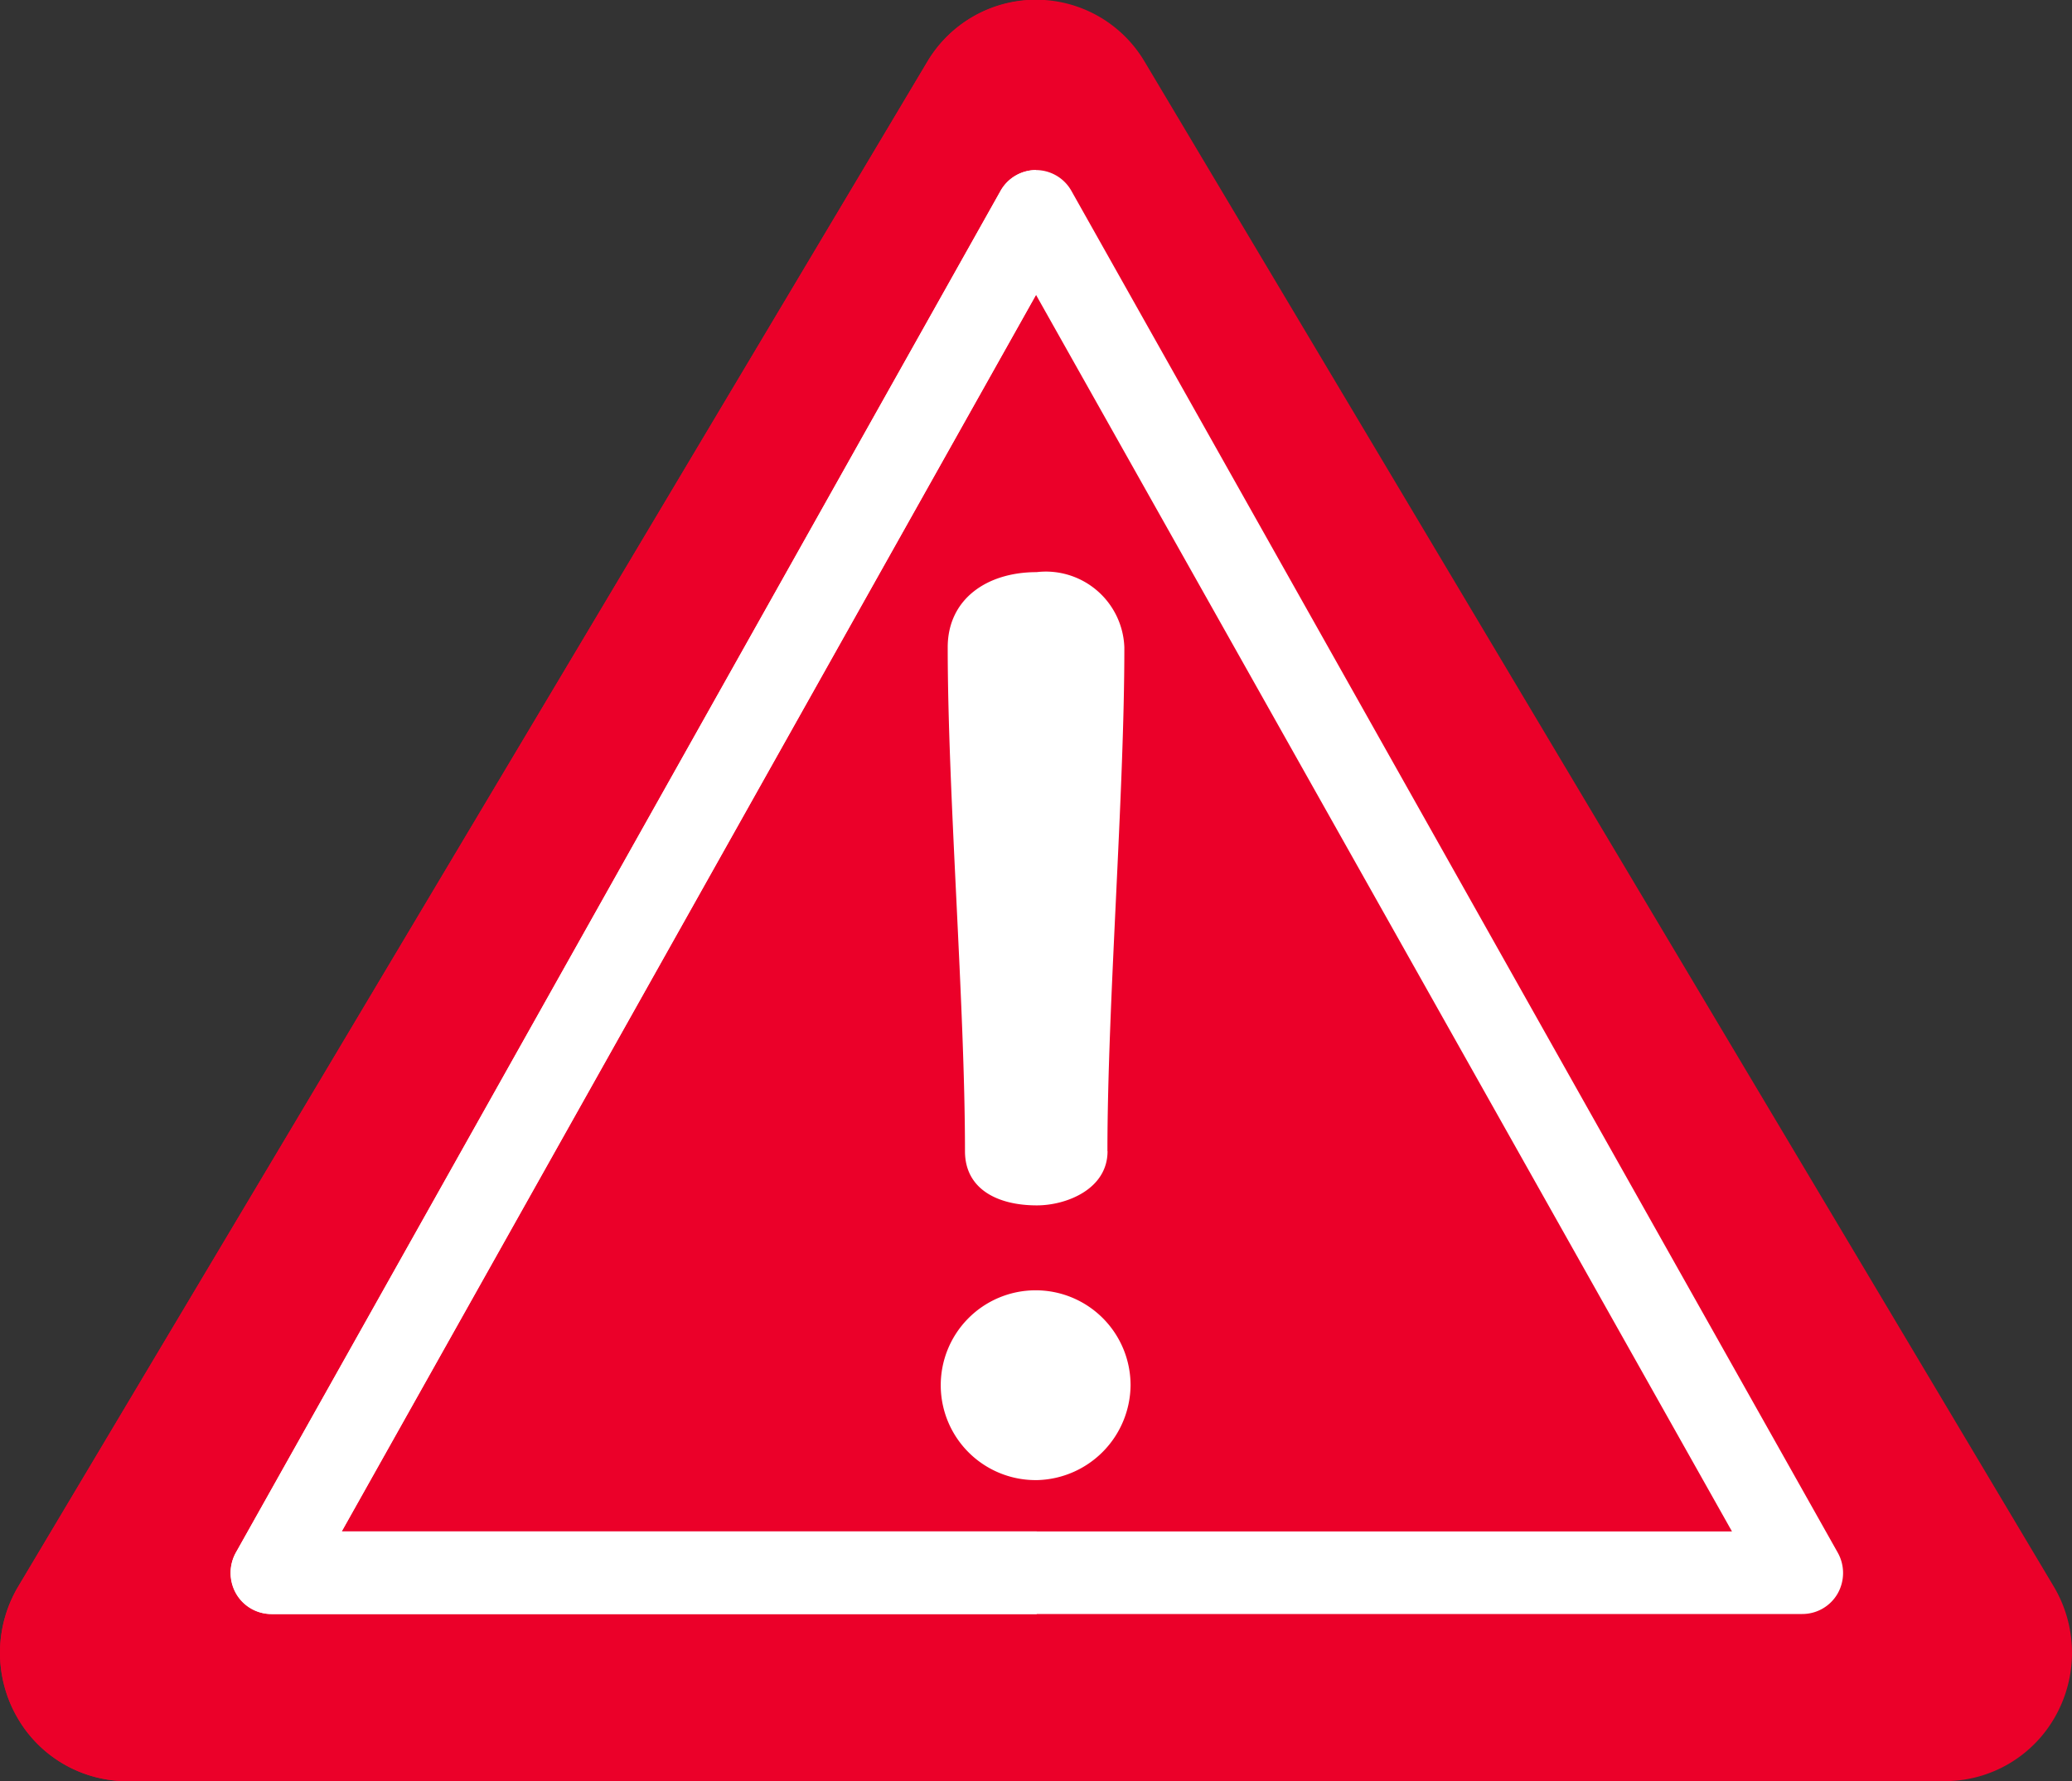 <svg xmlns="http://www.w3.org/2000/svg" width="36" height="30.948" viewBox="0 0 36 30.948">
  <rect x="0" y="0" width="36" height="30.948" fill="#333333" stroke="none"/>
  <defs>
    <style>
      .cls-1 {
        fill: #eb0029;
      }

      .cls-1, .cls-3 {
        fill-rule: evenodd;
      }

      .cls-2, .cls-3 {
        fill: #fff;
      }
    </style>
  </defs>
  <g id="_7-Lotes-CEO" data-name="7-Lotes-CEO" transform="translate(-1077 -145.026)">
    <g id="Warning" transform="translate(1064 129)">
      <g id="danger" transform="translate(13 16)">
        <path id="Path" class="cls-1" d="M35.683,27.592,19.889,1.1a2.193,2.193,0,0,0-3.778,0L.317,27.592A2.252,2.252,0,0,0,.285,29.84a2.2,2.2,0,0,0,1.921,1.134H33.794a2.2,2.2,0,0,0,1.921-1.134A2.252,2.252,0,0,0,35.683,27.592Z"/>
        <path id="Path-2" data-name="Path" class="cls-1" d="M18,.026A2.2,2.2,0,0,0,16.111,1.1L.317,27.592A2.252,2.252,0,0,0,.285,29.84a2.2,2.2,0,0,0,1.921,1.134H18V.026Z"/>
        <path id="Shape" class="cls-2" d="M31.312,28.07H4.719a.708.708,0,0,1-.613-.356A.724.724,0,0,1,4.1,27L17.383,3.344A.708.708,0,0,1,18,2.981h0a.708.708,0,0,1,.616.363L31.928,27a.724.724,0,0,1,0,.715A.708.708,0,0,1,31.312,28.07ZM5.937,26.635H30.092L18,5.149Z"/>
        <path id="Path-3" data-name="Path" class="cls-3" d="M18.023,26.635H5.937L18,5.149V2.981h0a.707.707,0,0,0-.616.363L4.1,27a.724.724,0,0,0,0,.715.708.708,0,0,0,.613.356h13.3V26.635Z"/>
        <path id="Shape-2" data-name="Shape" class="cls-2" d="M19.643,24.095a1.664,1.664,0,0,1-1.609,1.648,1.649,1.649,0,1,1,1.609-1.648Zm-.4-4.067c0,.664-.72.942-1.228.942-.677,0-1.249-.278-1.249-.942,0-2.547-.3-6.208-.3-8.755,0-.835.677-1.306,1.545-1.306a1.365,1.365,0,0,1,1.524,1.306C19.537,13.82,19.241,17.48,19.241,20.028Z"/>
      </g>
    </g>
  </g>
</svg>
